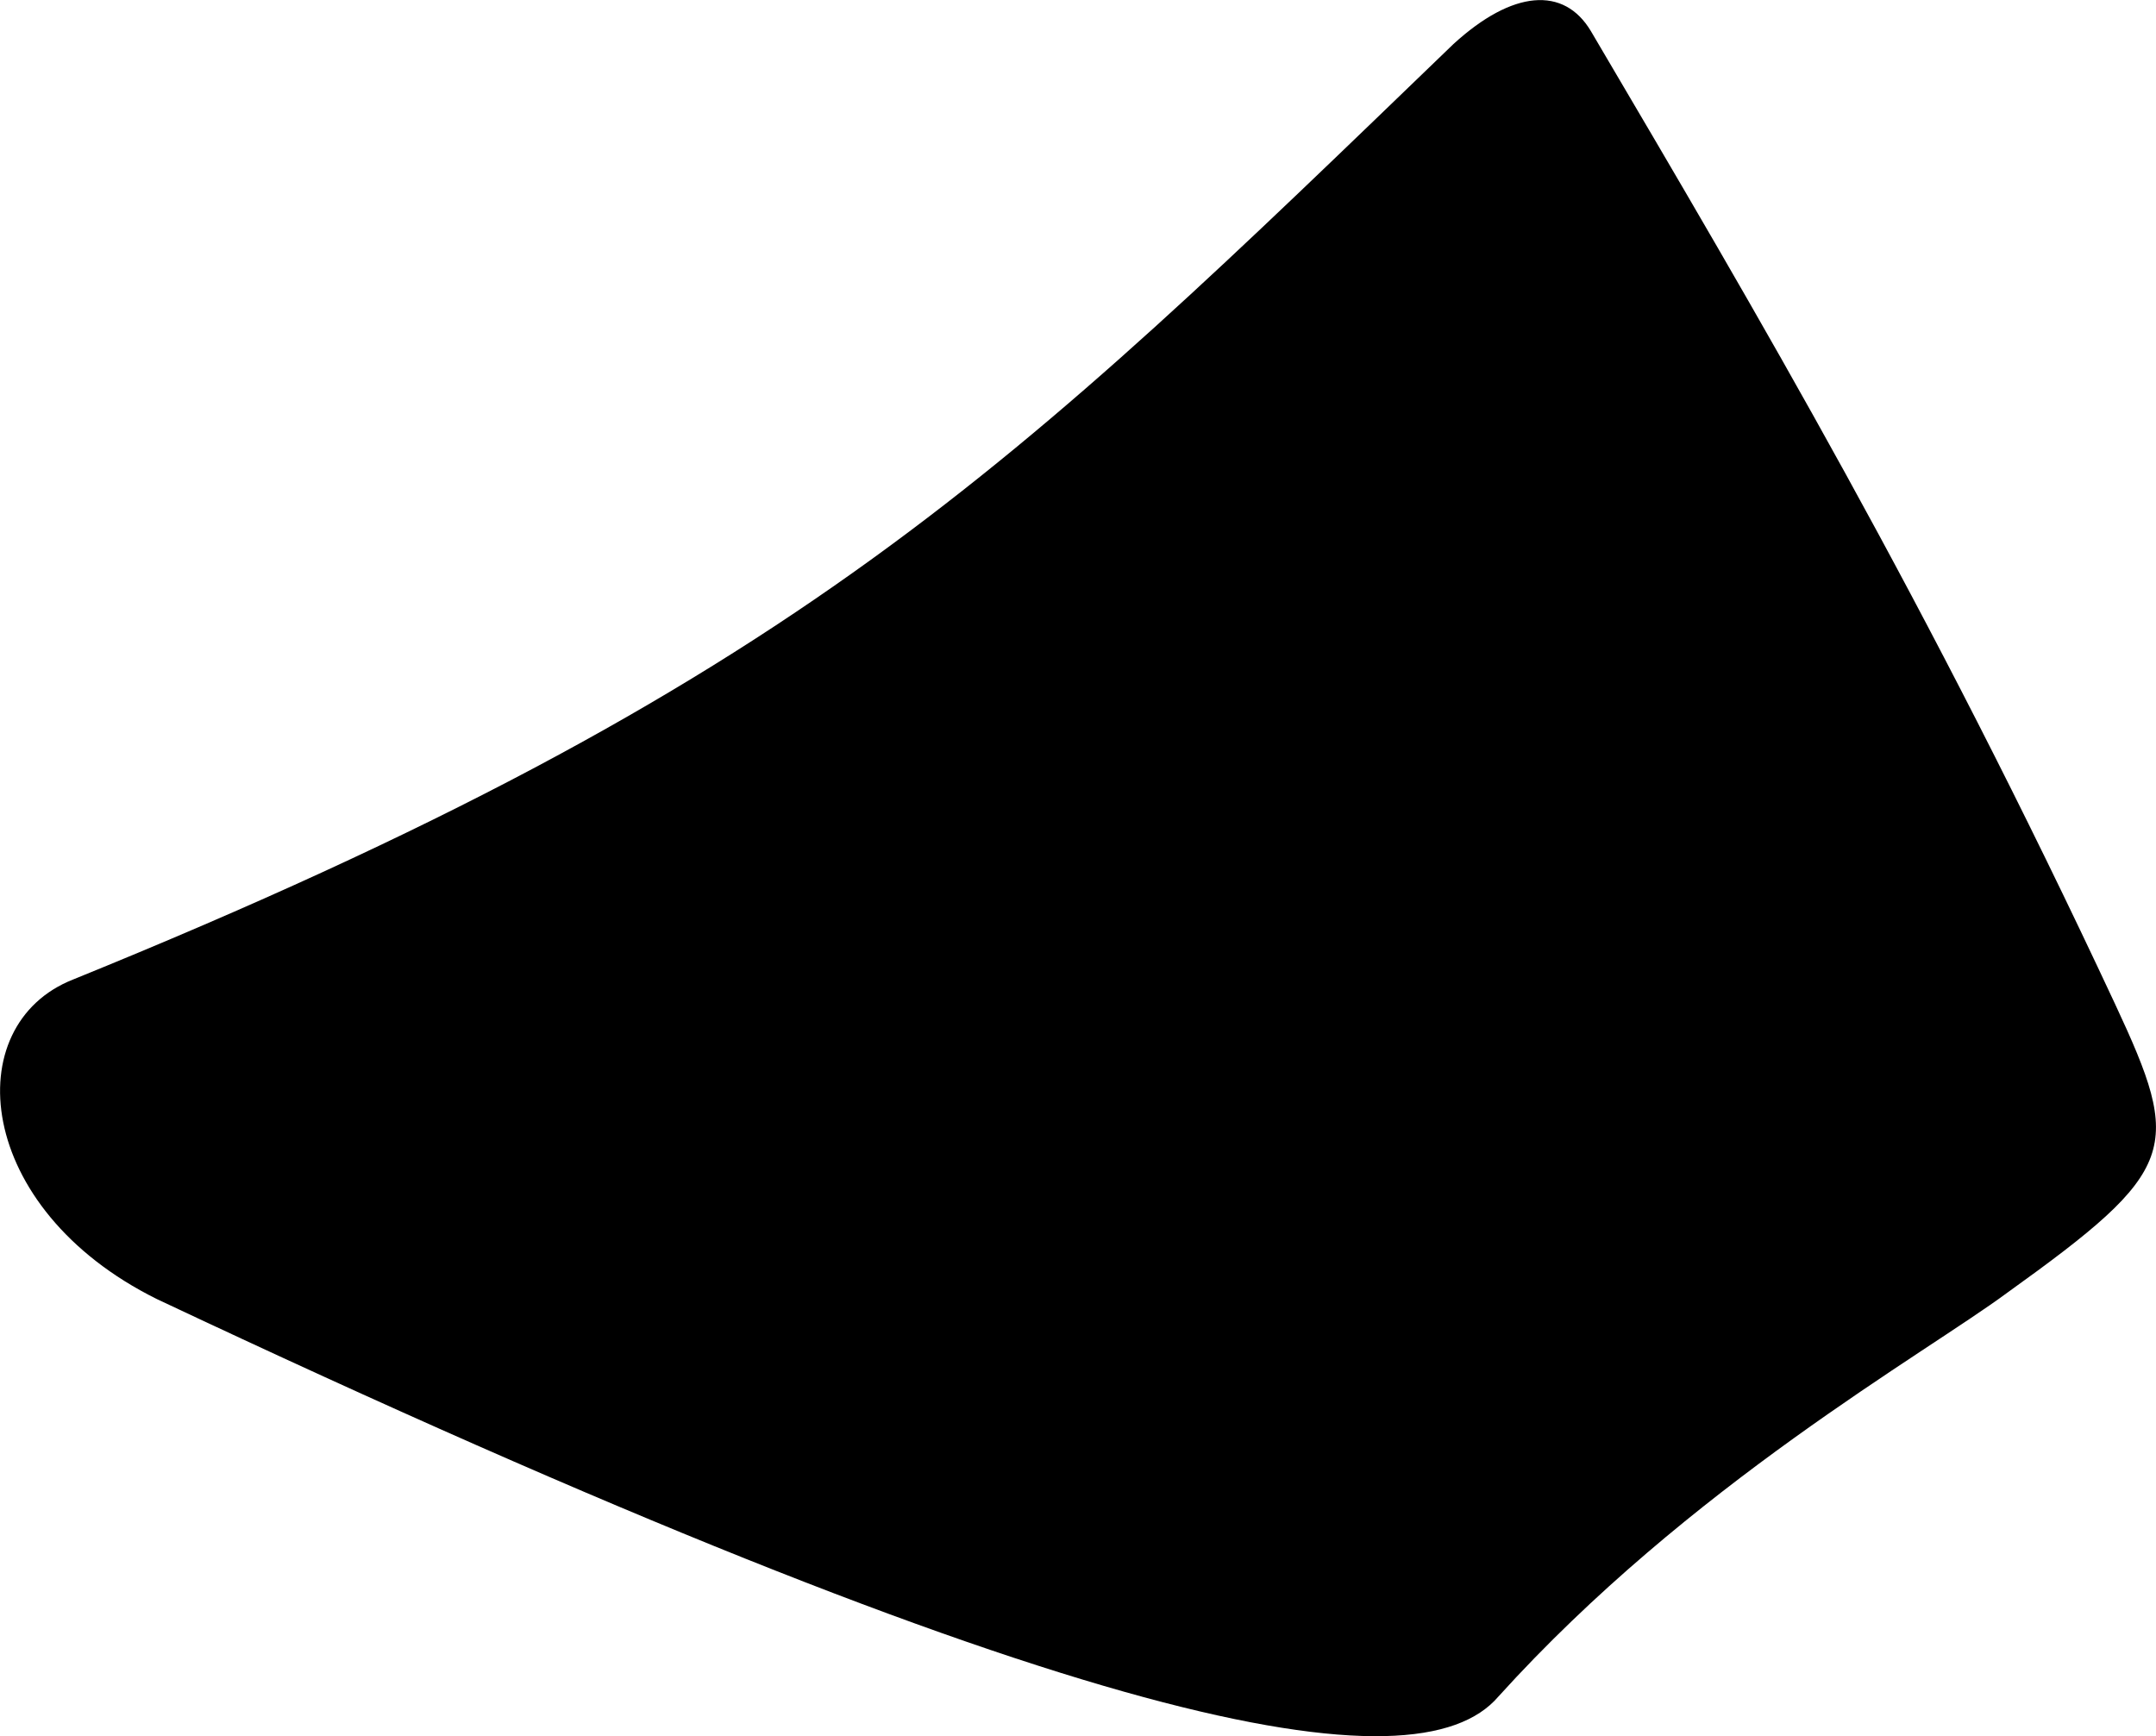 <svg xmlns="http://www.w3.org/2000/svg" viewBox="25.32 145.068 9.832 7.917">
	<path d="M 25.653 149.535 C 28.961 148.192 29.95 147.195 31.948 145.269 C 32.218 145.022 32.452 145.004 32.575 145.21 C 33.342 146.512 34.109 147.813 34.966 149.648 C 35.274 150.308 35.256 150.402 34.474 150.963 C 34.099 151.241 33.023 151.843 32.153 152.805 C 31.78 153.241 30.252 152.98 26.035 150.992 C 25.202 150.579 25.128 149.742 25.653 149.535" fill="#000000"/>
</svg>